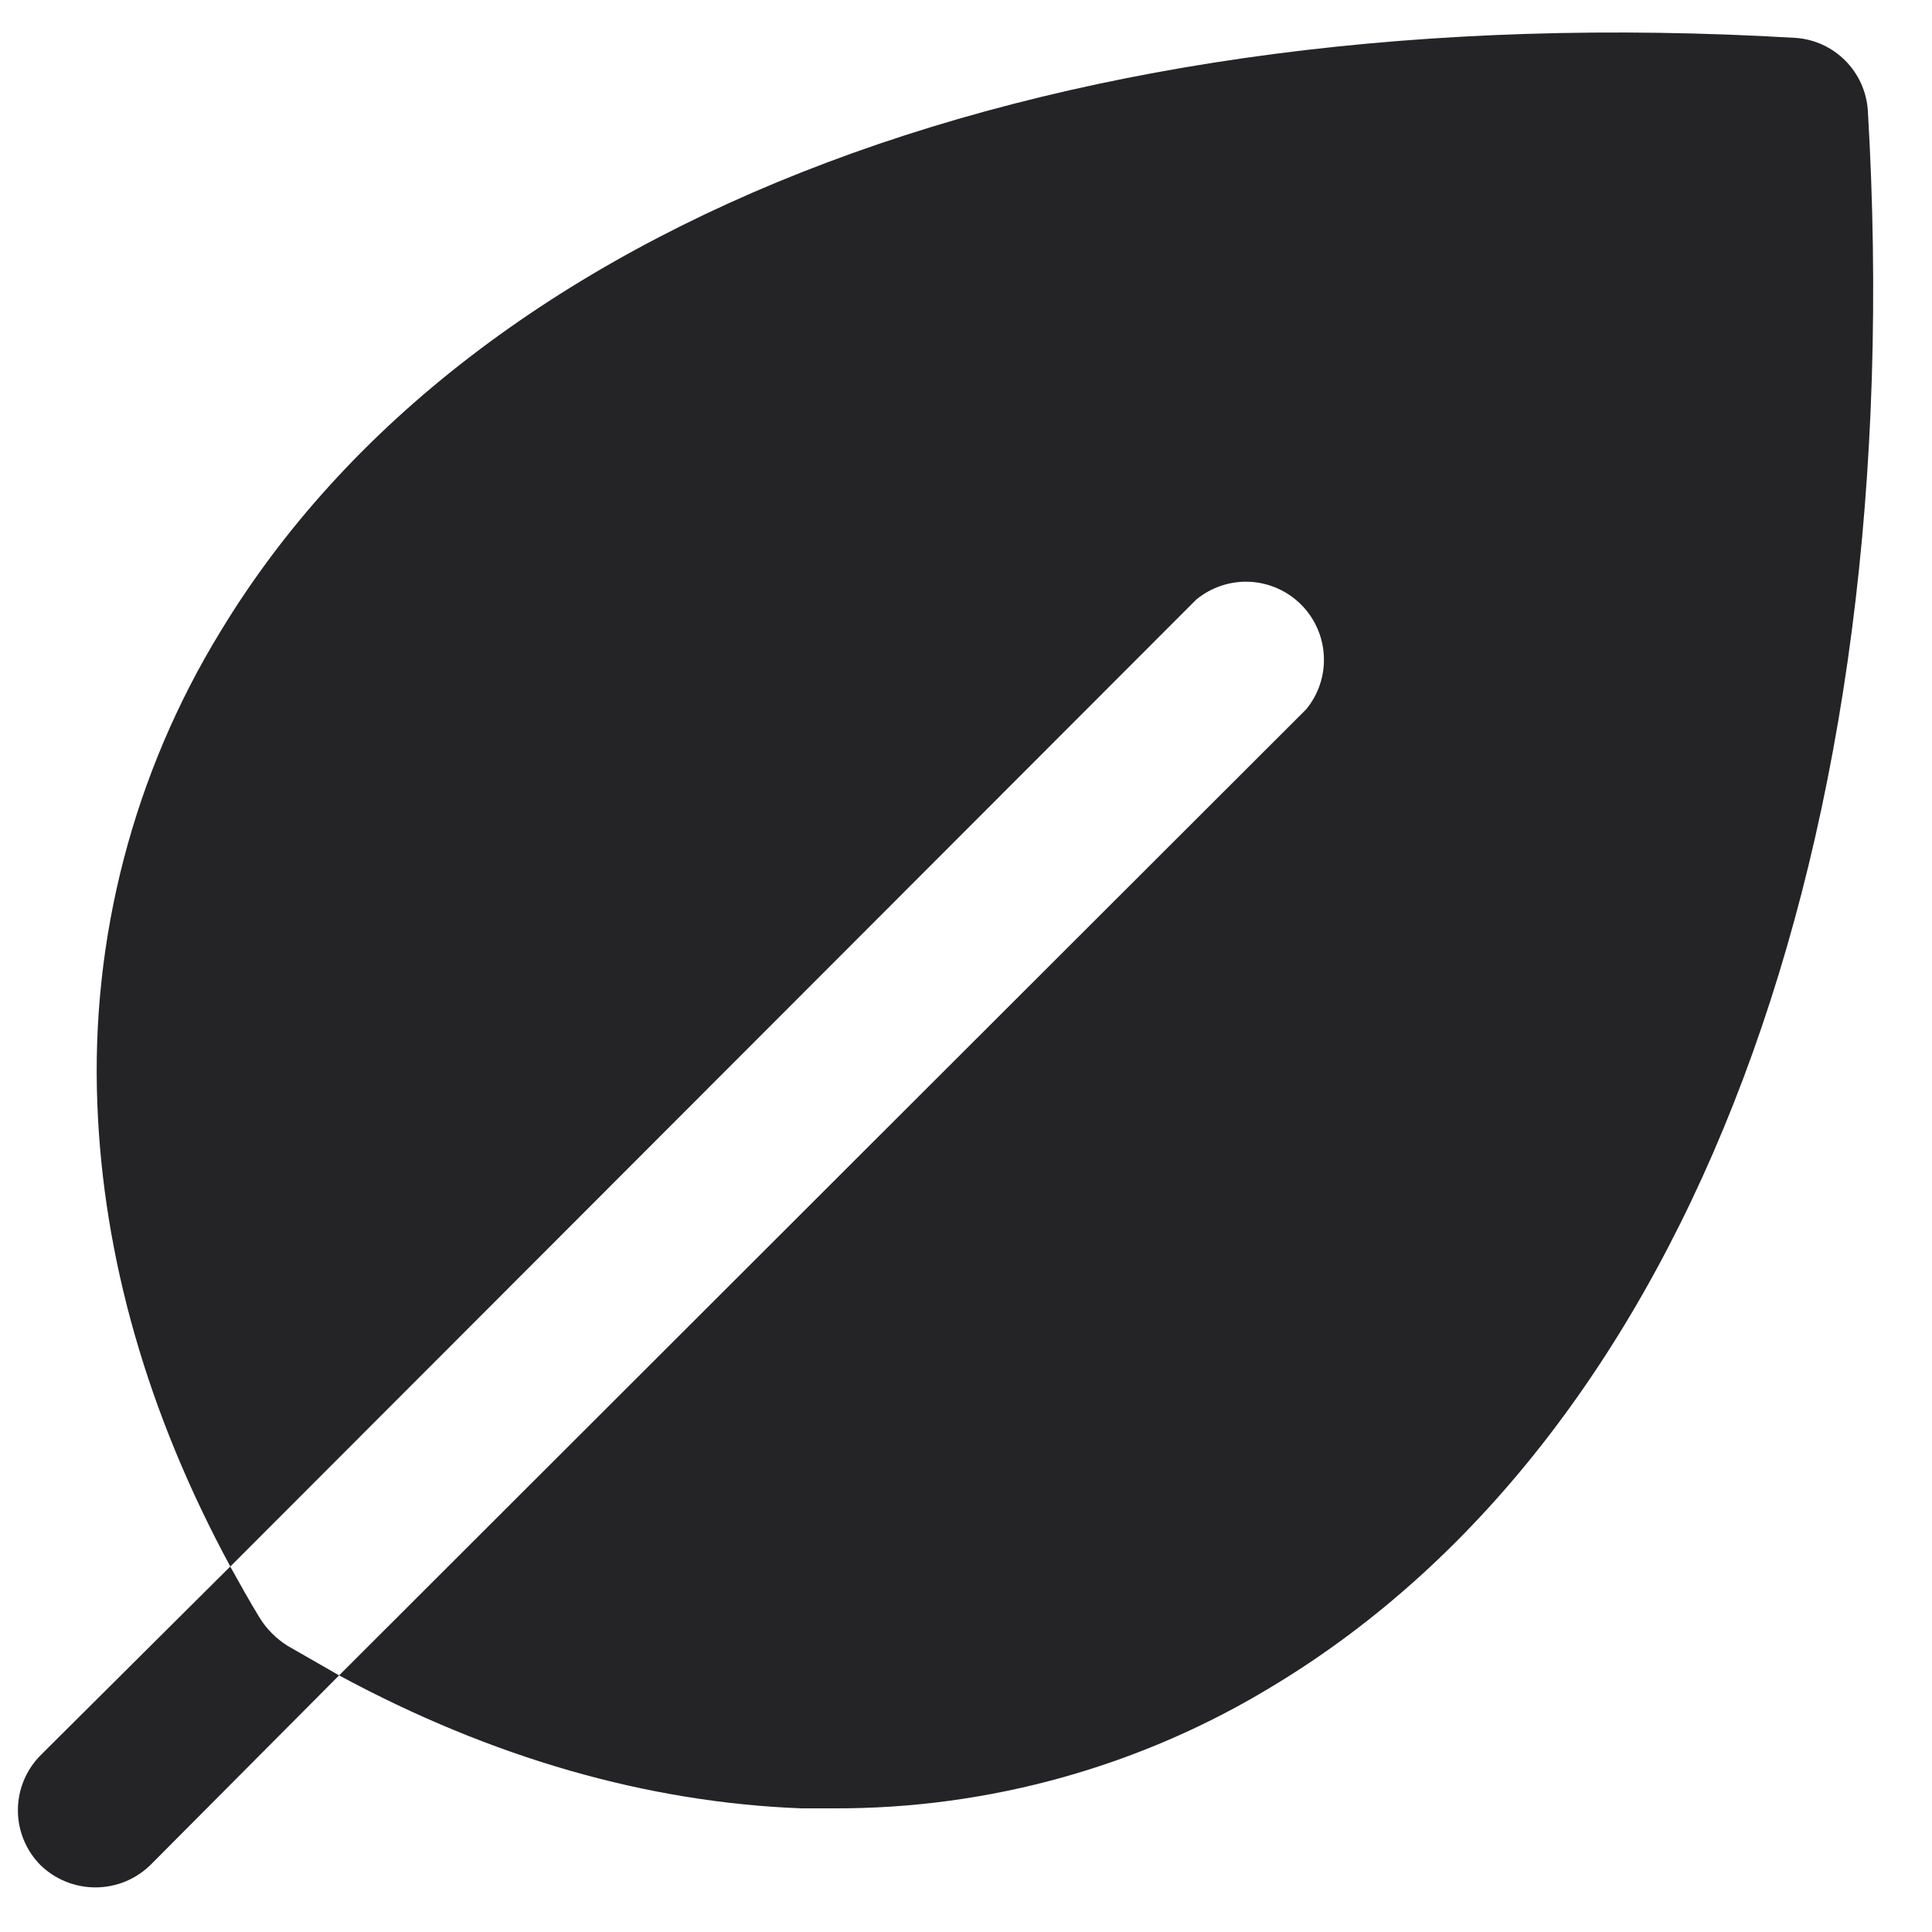 <svg width="23" height="23" viewBox="0 0 23 23" fill="none" xmlns="http://www.w3.org/2000/svg">
<path d="M22.236 1.311C22.22 1.088 22.124 0.878 21.966 0.72C21.808 0.562 21.599 0.466 21.376 0.451C12.627 -0.066 5.62 2.572 2.627 7.514C1.591 9.205 1.08 11.164 1.159 13.145C1.228 14.968 1.755 16.826 2.742 18.649L14.243 7.136C14.422 6.99 14.648 6.915 14.878 6.926C15.108 6.938 15.326 7.034 15.489 7.197C15.652 7.36 15.749 7.578 15.76 7.808C15.772 8.039 15.697 8.265 15.551 8.443L4.037 19.945C5.861 20.931 7.718 21.459 9.542 21.528H9.92C11.773 21.536 13.592 21.027 15.172 20.06C20.115 17.067 22.752 10.06 22.236 1.311Z" fill="#242325"/>
<path d="M3.097 19.269C2.97 19.062 2.856 18.856 2.741 18.649L0.482 20.897C0.31 21.071 0.213 21.306 0.213 21.551C0.213 21.796 0.31 22.03 0.482 22.204C0.657 22.374 0.892 22.469 1.136 22.469C1.38 22.469 1.614 22.374 1.789 22.204L4.037 19.945L3.418 19.59C3.289 19.507 3.179 19.398 3.097 19.269Z" fill="#242325"/>
</svg>
